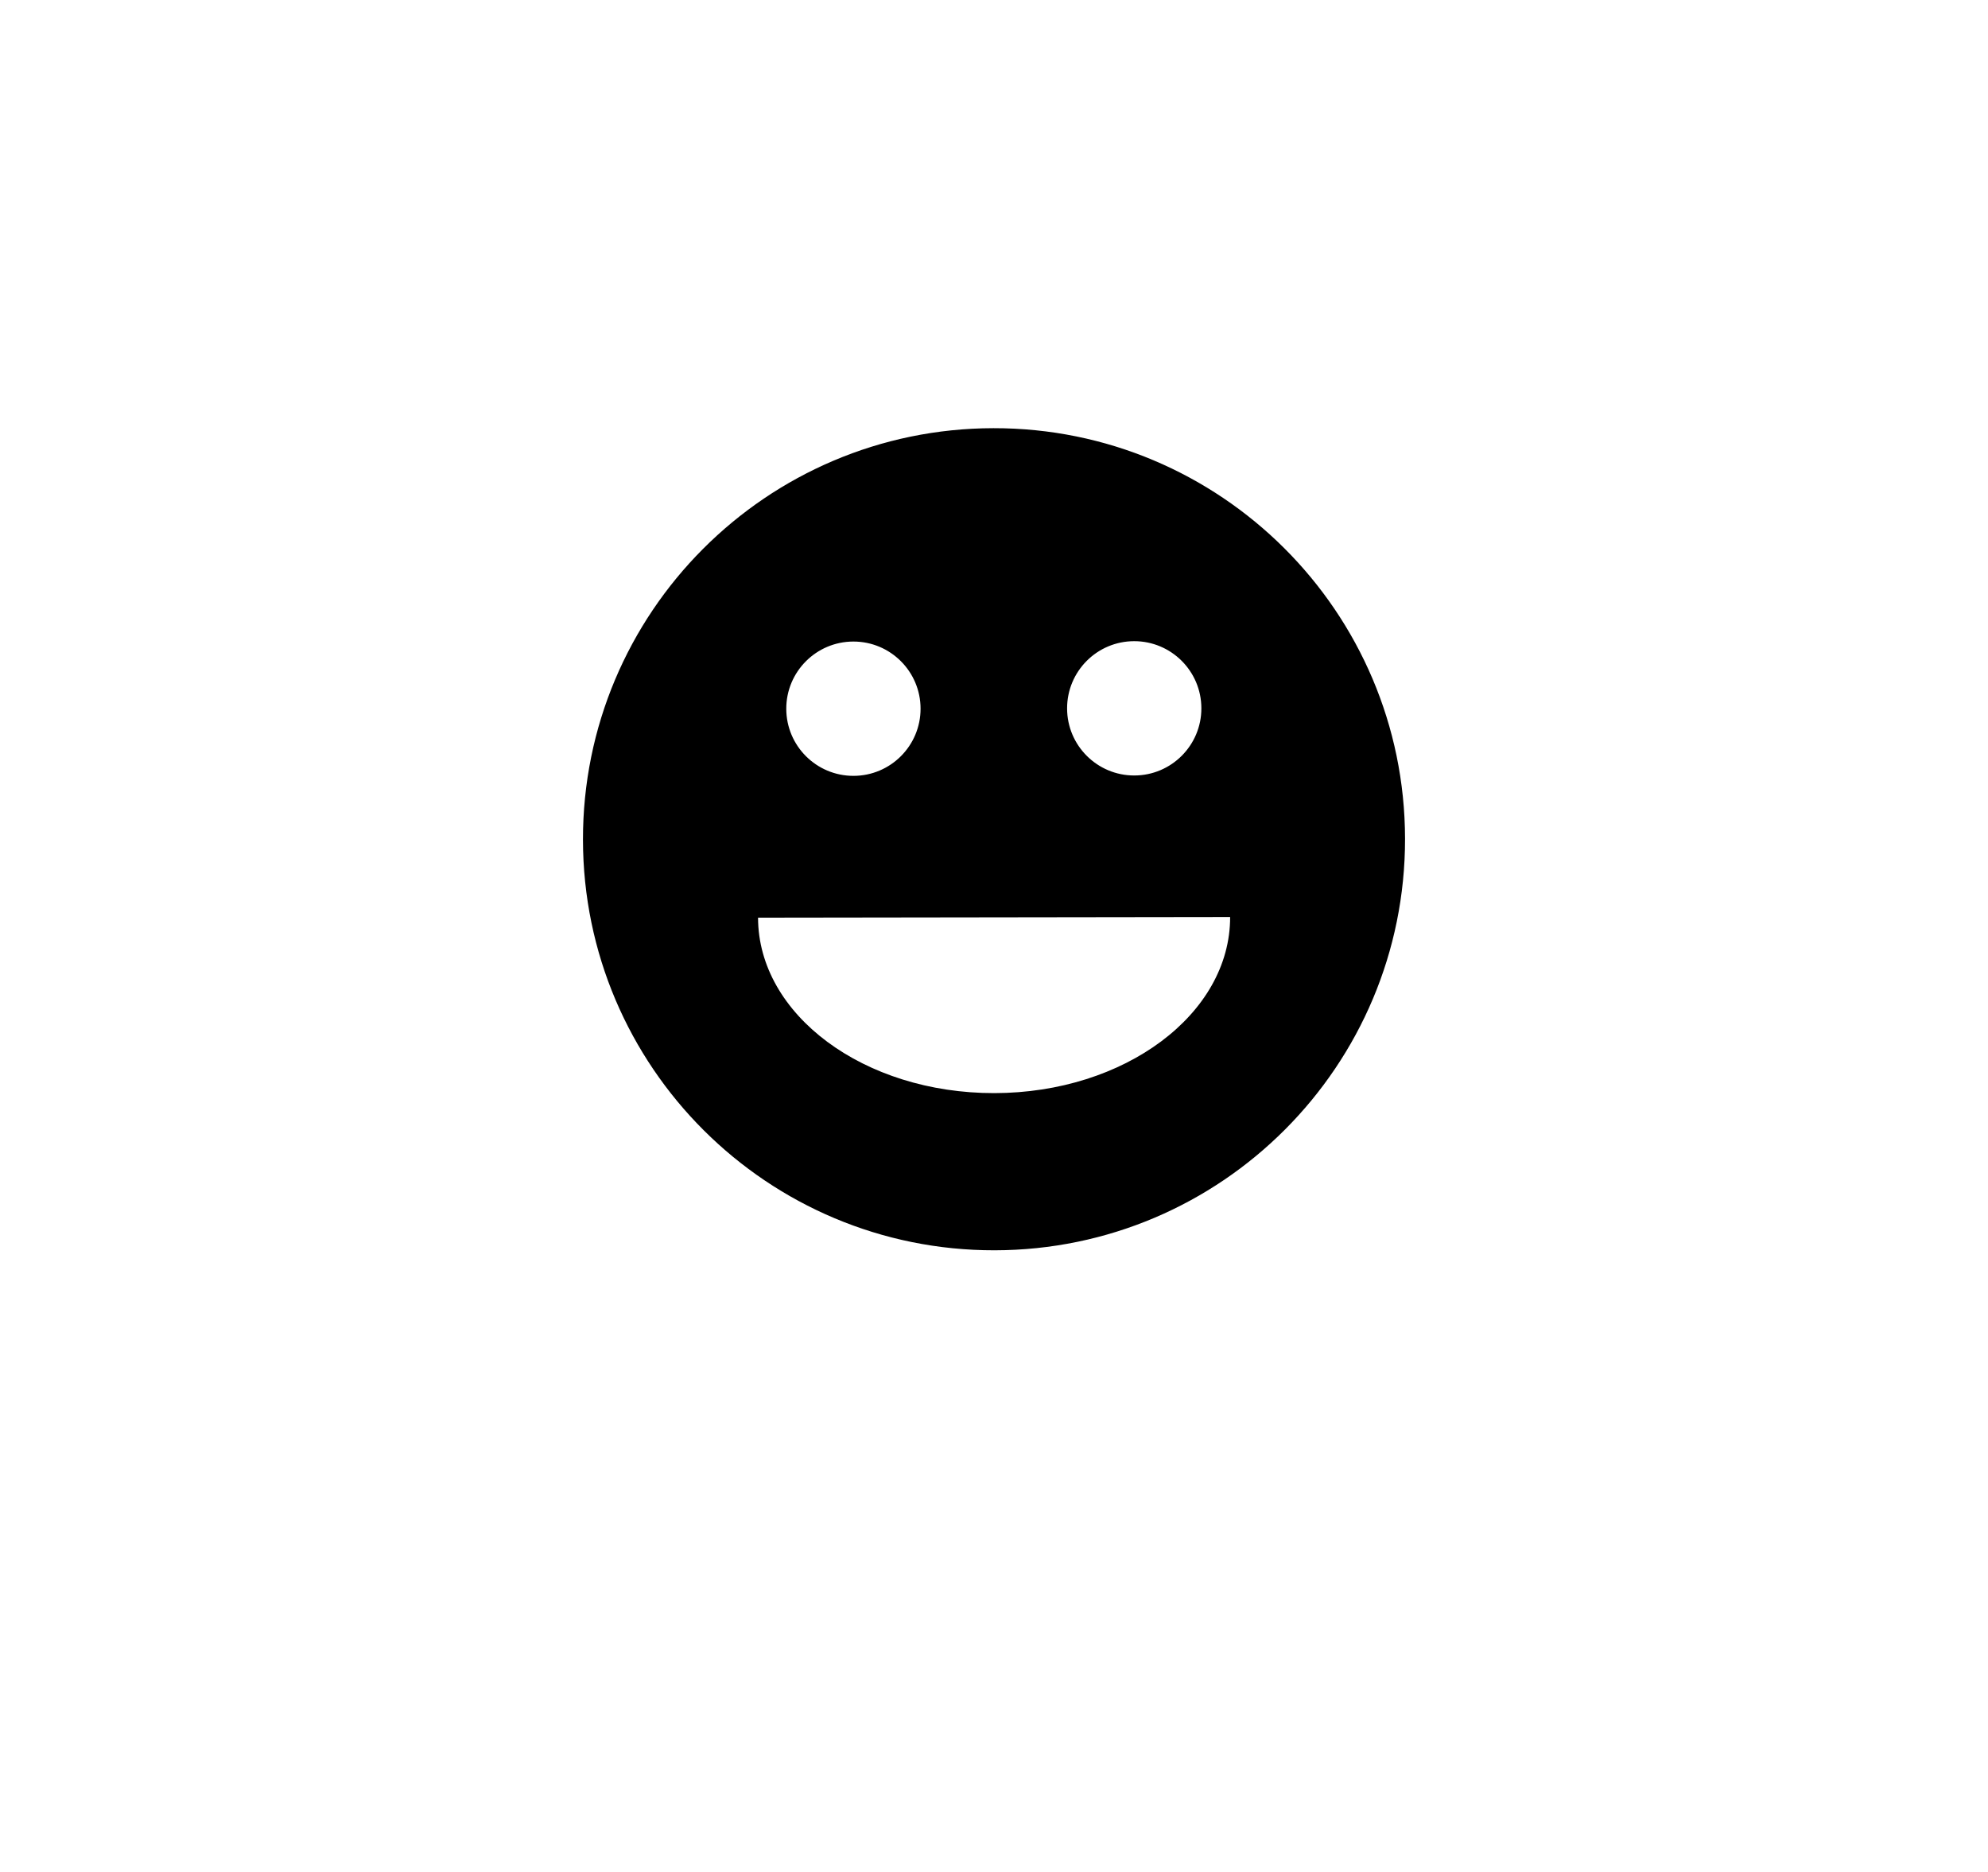 <svg xmlns="http://www.w3.org/2000/svg" xmlns:xlink="http://www.w3.org/1999/xlink" version="1.1" id="Layer_1" x="0px" y="0px" width="100px" height="94.18px" viewBox="0 0 189 178" enable-background="new 0 0 189 178" xml:space="preserve">
<g>
	<path d="M94.555,118.86c21.582-0.03,39.052-17.551,39.023-39.131c-0.029-21.582-17.553-39.053-39.131-39.024   c-21.582,0.028-39.055,17.549-39.024,39.13C55.451,101.418,72.972,118.889,94.555,118.86z M107.822,60.954   c3.523-0.005,6.387,2.849,6.393,6.375c0.006,3.525-2.85,6.387-6.375,6.393c-3.523,0.006-6.388-2.849-6.391-6.375   C101.445,63.82,104.297,60.959,107.822,60.954z M116.949,87.177c0.014,9.229-10.025,16.724-22.417,16.74   c-12.394,0.019-22.452-7.45-22.464-16.679L116.949,87.177z M81.127,60.989c3.525-0.005,6.386,2.85,6.392,6.376   c0.003,3.525-2.85,6.387-6.375,6.392c-3.527,0.005-6.387-2.85-6.393-6.375C74.746,63.856,77.603,60.994,81.127,60.989z"/>
</g>
</svg>